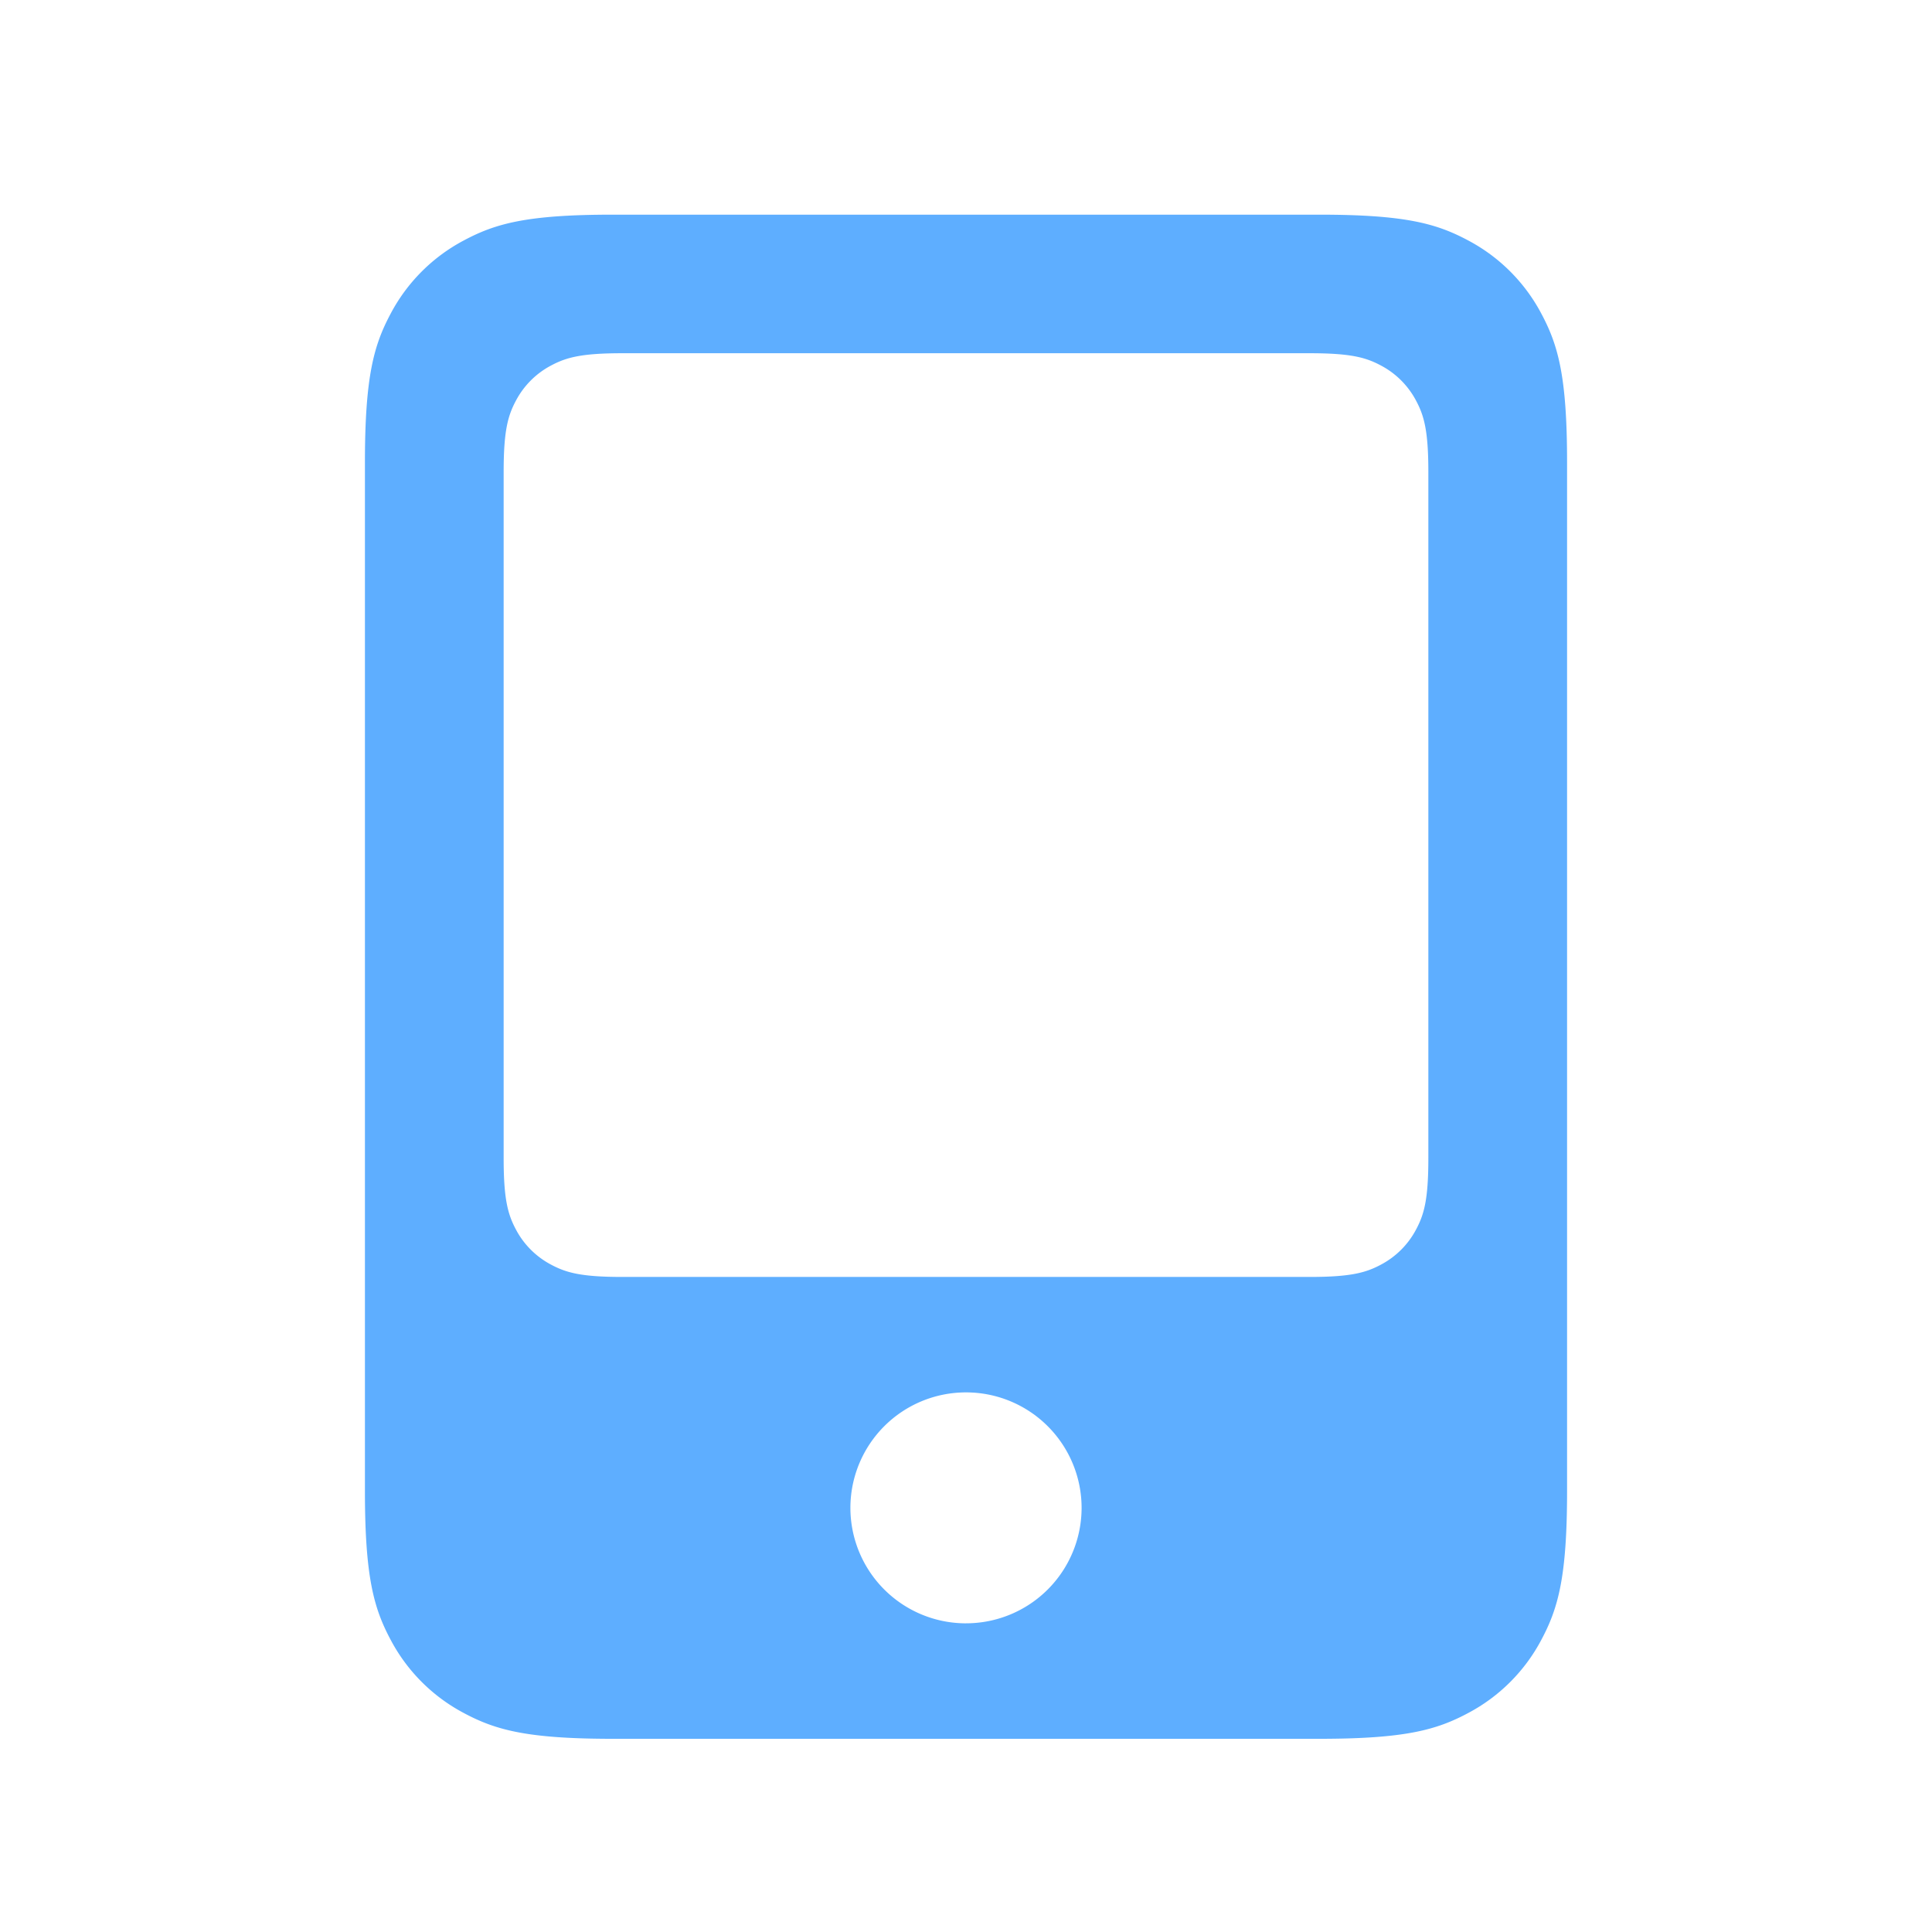 <svg width="90" height="90" xmlns="http://www.w3.org/2000/svg"><path d="M28.537 10h32.926c4.011 0 5.466.418 6.933 1.202a8.178 8.178 0 013.402 3.402C72.582 16.071 73 17.526 73 21.537v47.926c0 4.011-.418 5.466-1.202 6.933a8.178 8.178 0 01-3.402 3.402C66.929 80.582 65.474 81 61.463 81H28.537c-4.011 0-5.466-.418-6.933-1.202a8.178 8.178 0 01-3.402-3.402C17.418 74.929 17 73.474 17 69.463V21.537c0-4.011.418-5.466 1.202-6.933a8.178 8.178 0 013.402-3.402C23.071 10.418 24.526 10 28.537 10zm.447 6.455c-1.92 0-2.617.2-3.319.575a3.914 3.914 0 00-1.628 1.628c-.376.702-.575 1.399-.575 3.319v31.986c0 1.92.2 2.616.575 3.318a3.914 3.914 0 001.628 1.628c.702.376 1.399.576 3.319.576h32.032c1.92 0 2.617-.2 3.319-.576a3.914 3.914 0 001.628-1.628c.376-.702.575-1.398.575-3.318V21.977c0-1.92-.2-2.617-.575-3.319a3.914 3.914 0 00-1.628-1.628c-.702-.376-1.399-.575-3.319-.575H28.984zM45 75.62a5.382 5.382 0 005.385-5.379A5.382 5.382 0 0045 64.863a5.382 5.382 0 00-5.385 5.378A5.383 5.383 0 0045 75.621z" fill="#5EAEFF"/></svg>